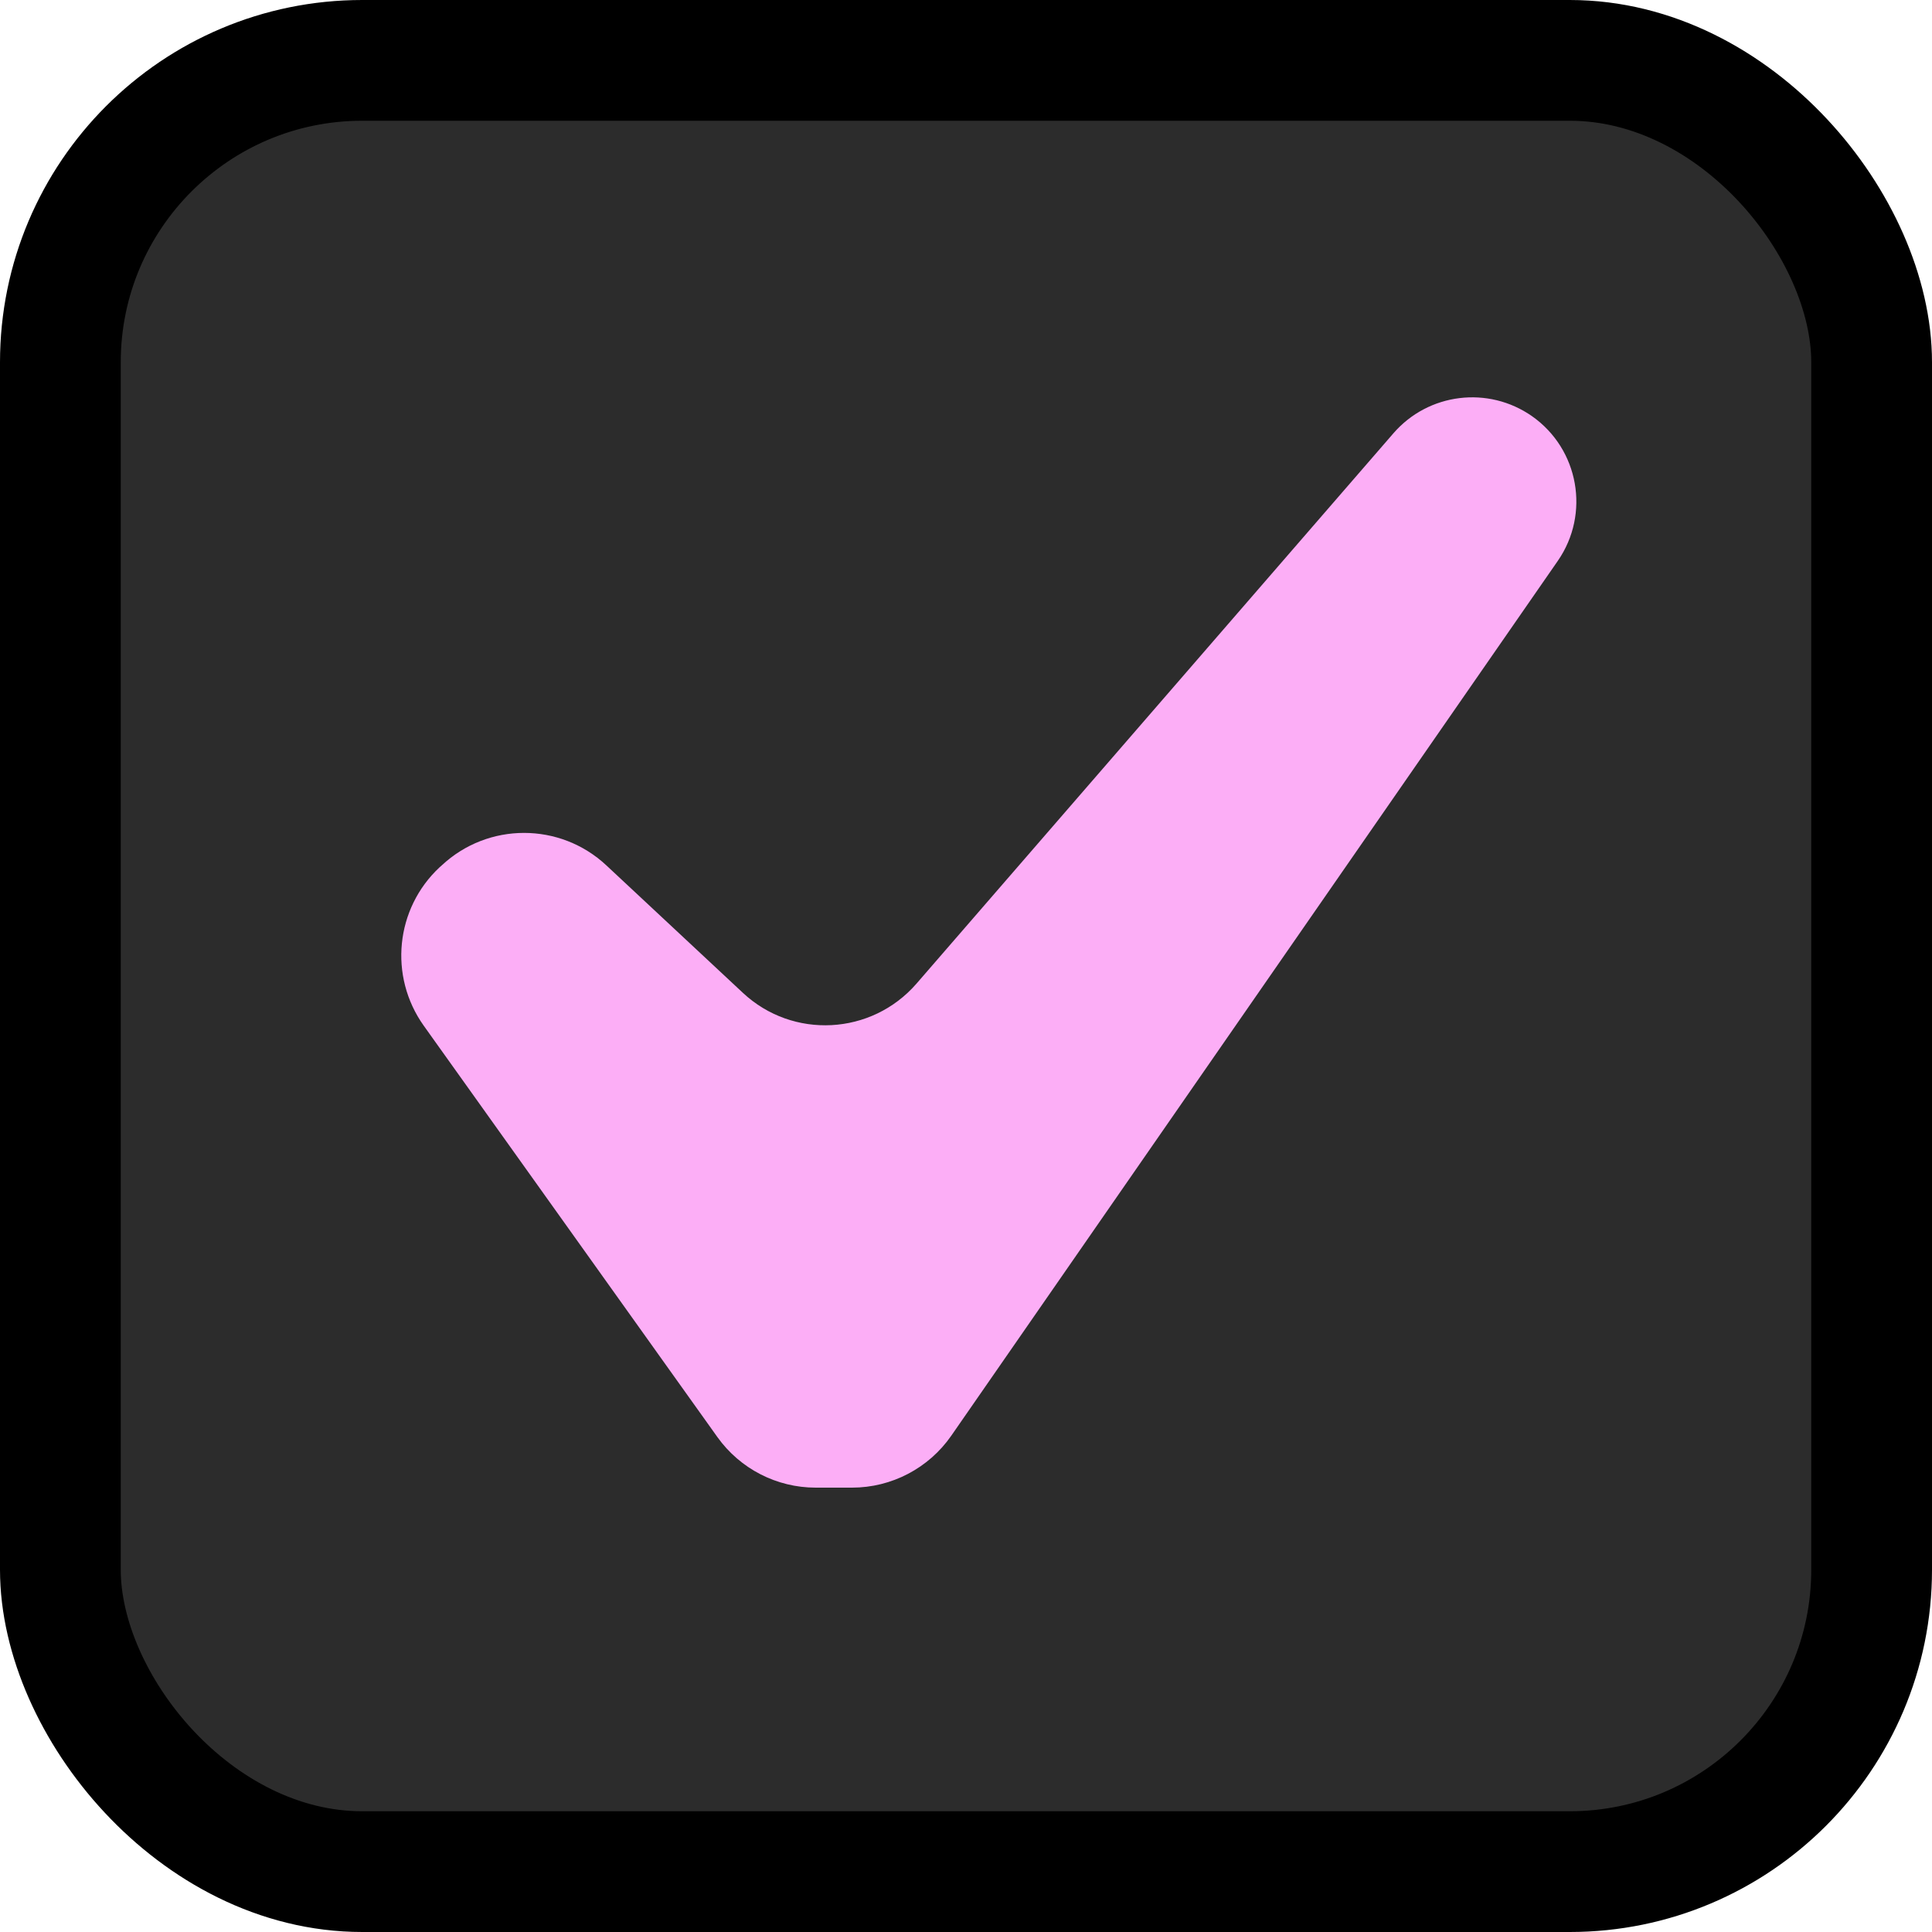 <svg width="16" height="16" viewBox="0 0 16 16" fill="none" xmlns="http://www.w3.org/2000/svg">
<rect x="0.5" y="0.5" width="15" height="15" rx="2.5" fill="#2C2C2C" stroke="black"/>
<path d="M11.54 3.588C11.83 3.254 12.325 3.193 12.688 3.447C13.076 3.72 13.171 4.255 12.901 4.645L7.878 11.89C7.691 12.159 7.384 12.32 7.056 12.32H6.755C6.432 12.32 6.129 12.164 5.941 11.901L3.509 8.494C3.218 8.085 3.274 7.524 3.641 7.182L3.658 7.167C4.042 6.808 4.638 6.808 5.022 7.167L6.152 8.222C6.566 8.609 7.218 8.574 7.59 8.146L11.54 3.588Z" fill="#FCAEF6"/>
</svg>

